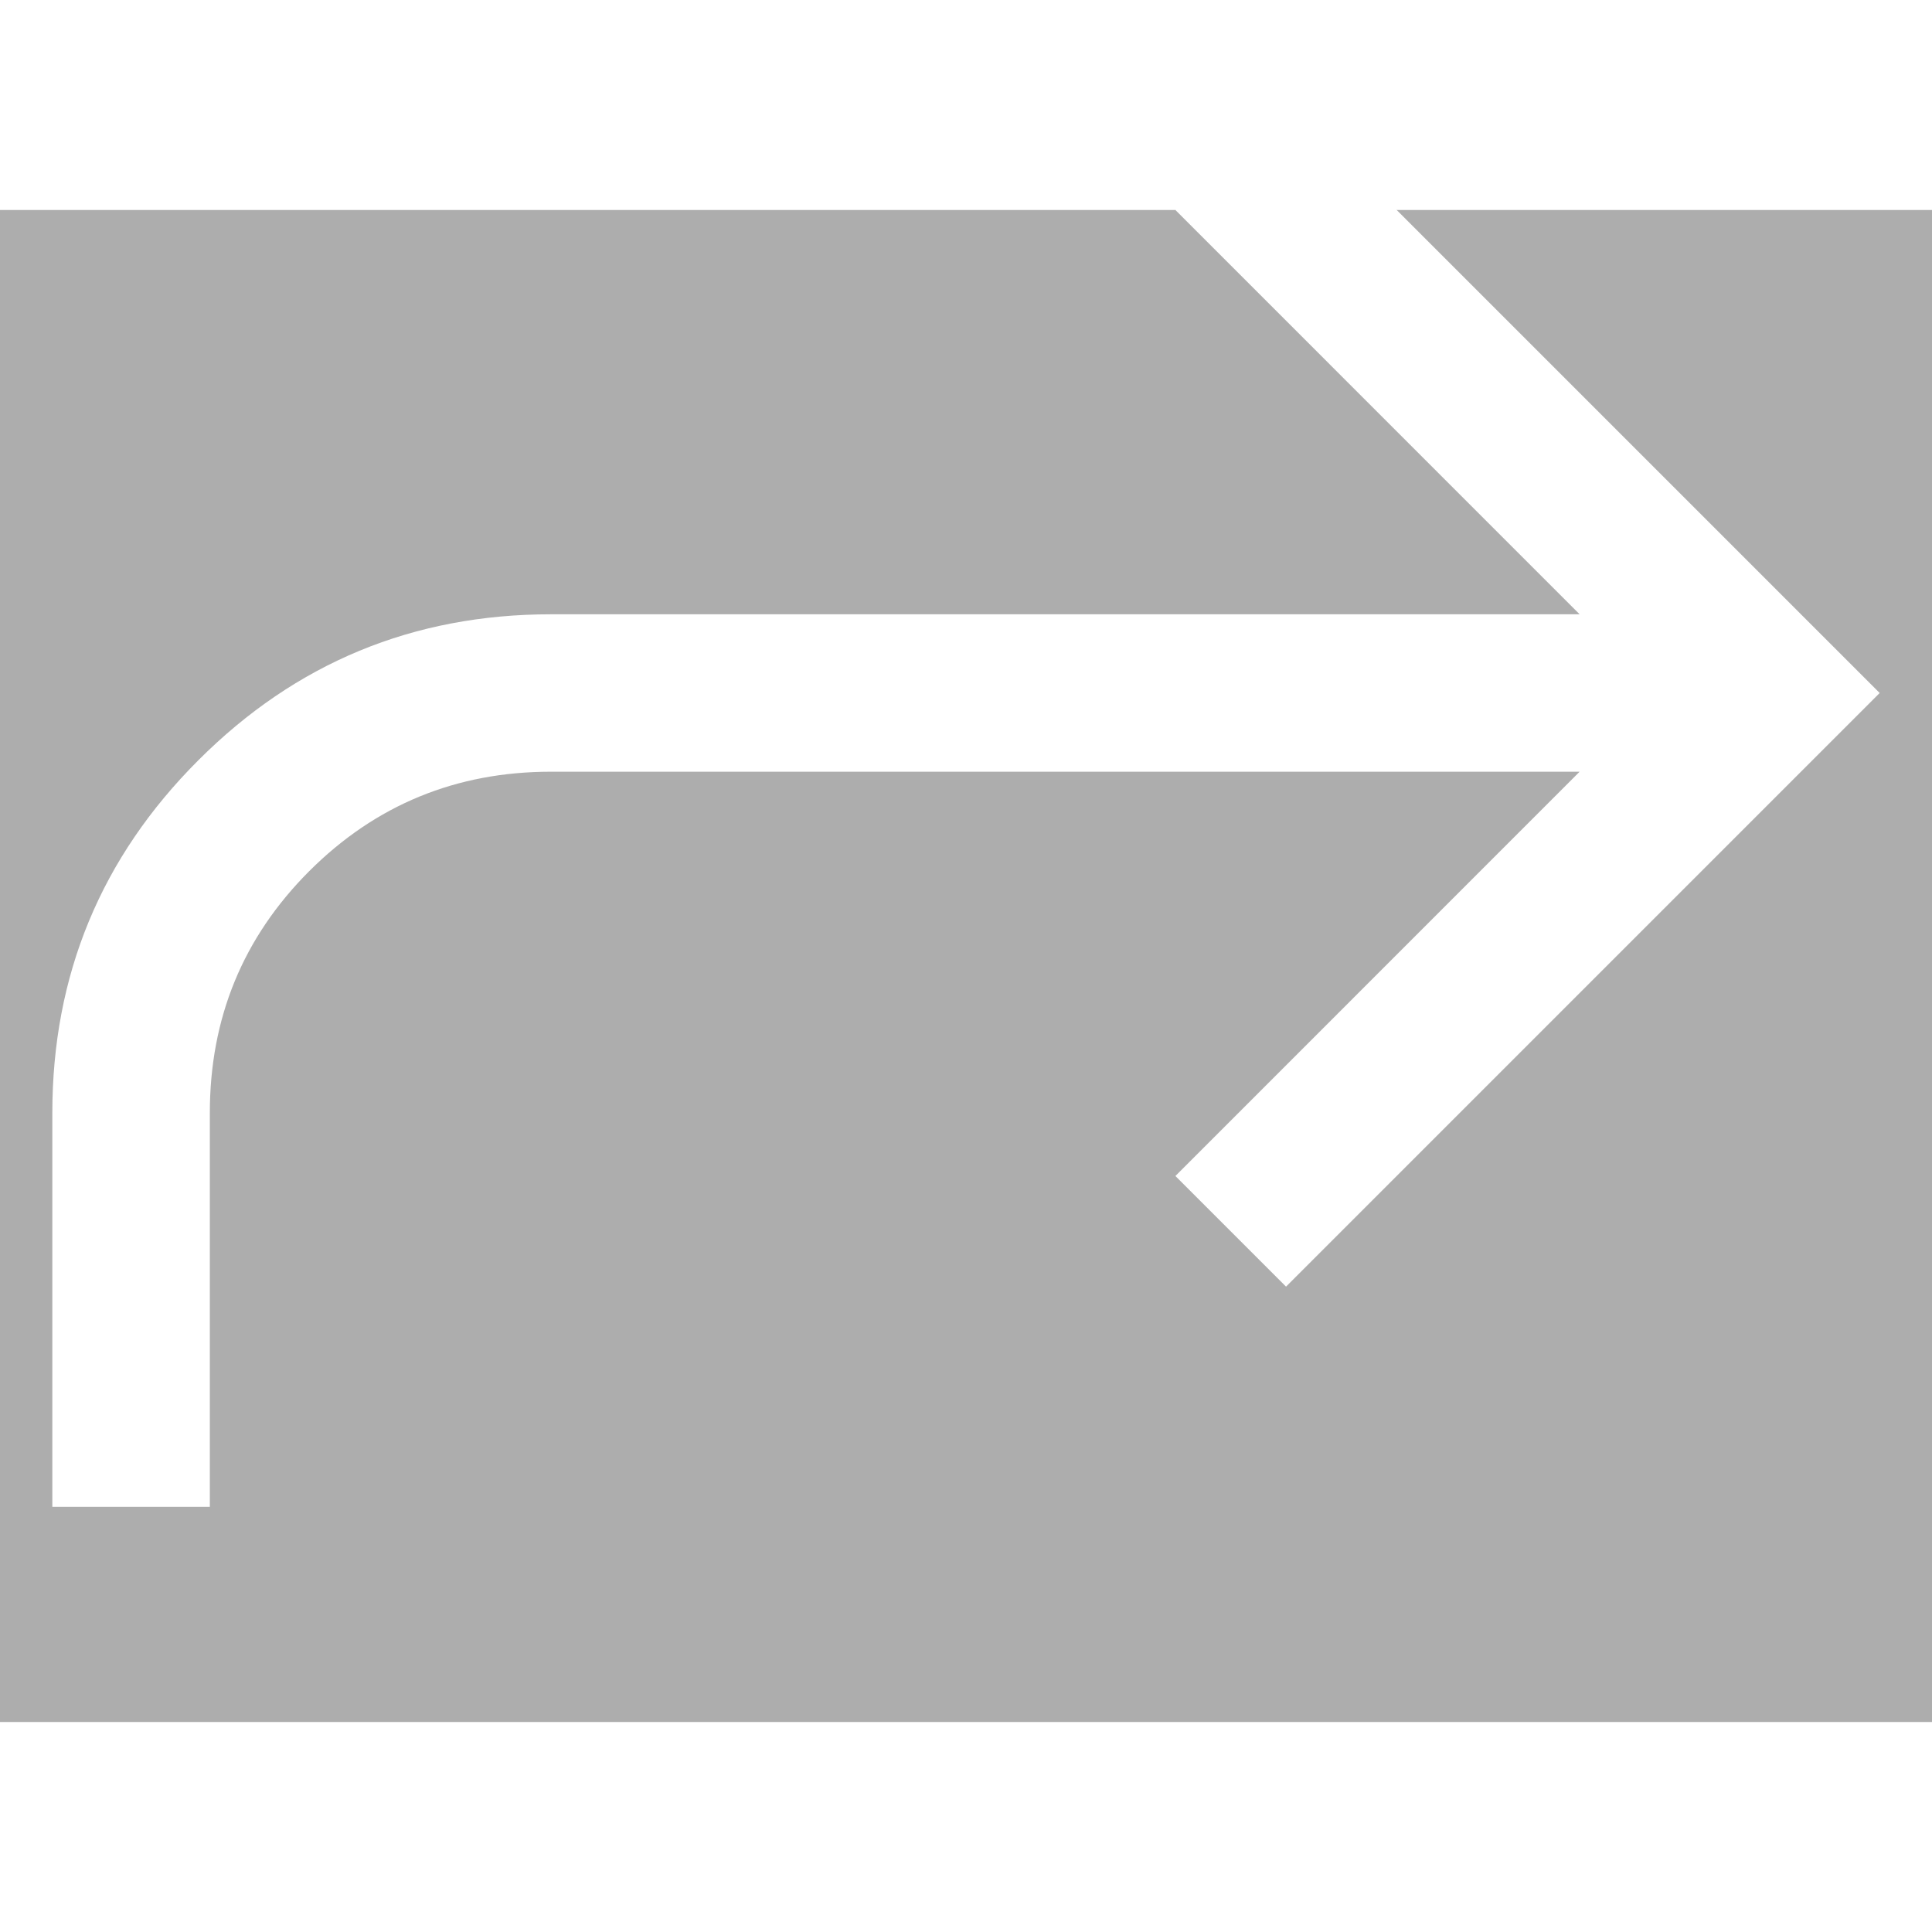 <svg width="18" height="18" viewBox="0 2 23 18" fill="none" opacity="0.4" xmlns="http://www.w3.org/2000/svg">
<rect x="0" y="2" width="23" height="18" fill="#333333" stroke="none"/>
<path d="M2.498 17.438V12.75C2.498 11.62 2.892 10.661 3.681 9.871C4.471 9.082 5.43 8.687 6.56 8.687H18.805L13.993 13.5L15.31 14.817L22.377 7.75L15.31 0.683L13.993 2L18.805 6.813H6.56C4.919 6.813 3.519 7.392 2.361 8.551C1.202 9.709 0.623 11.109 0.623 12.75V17.438H2.498Z" fill="white"/>
</svg>
